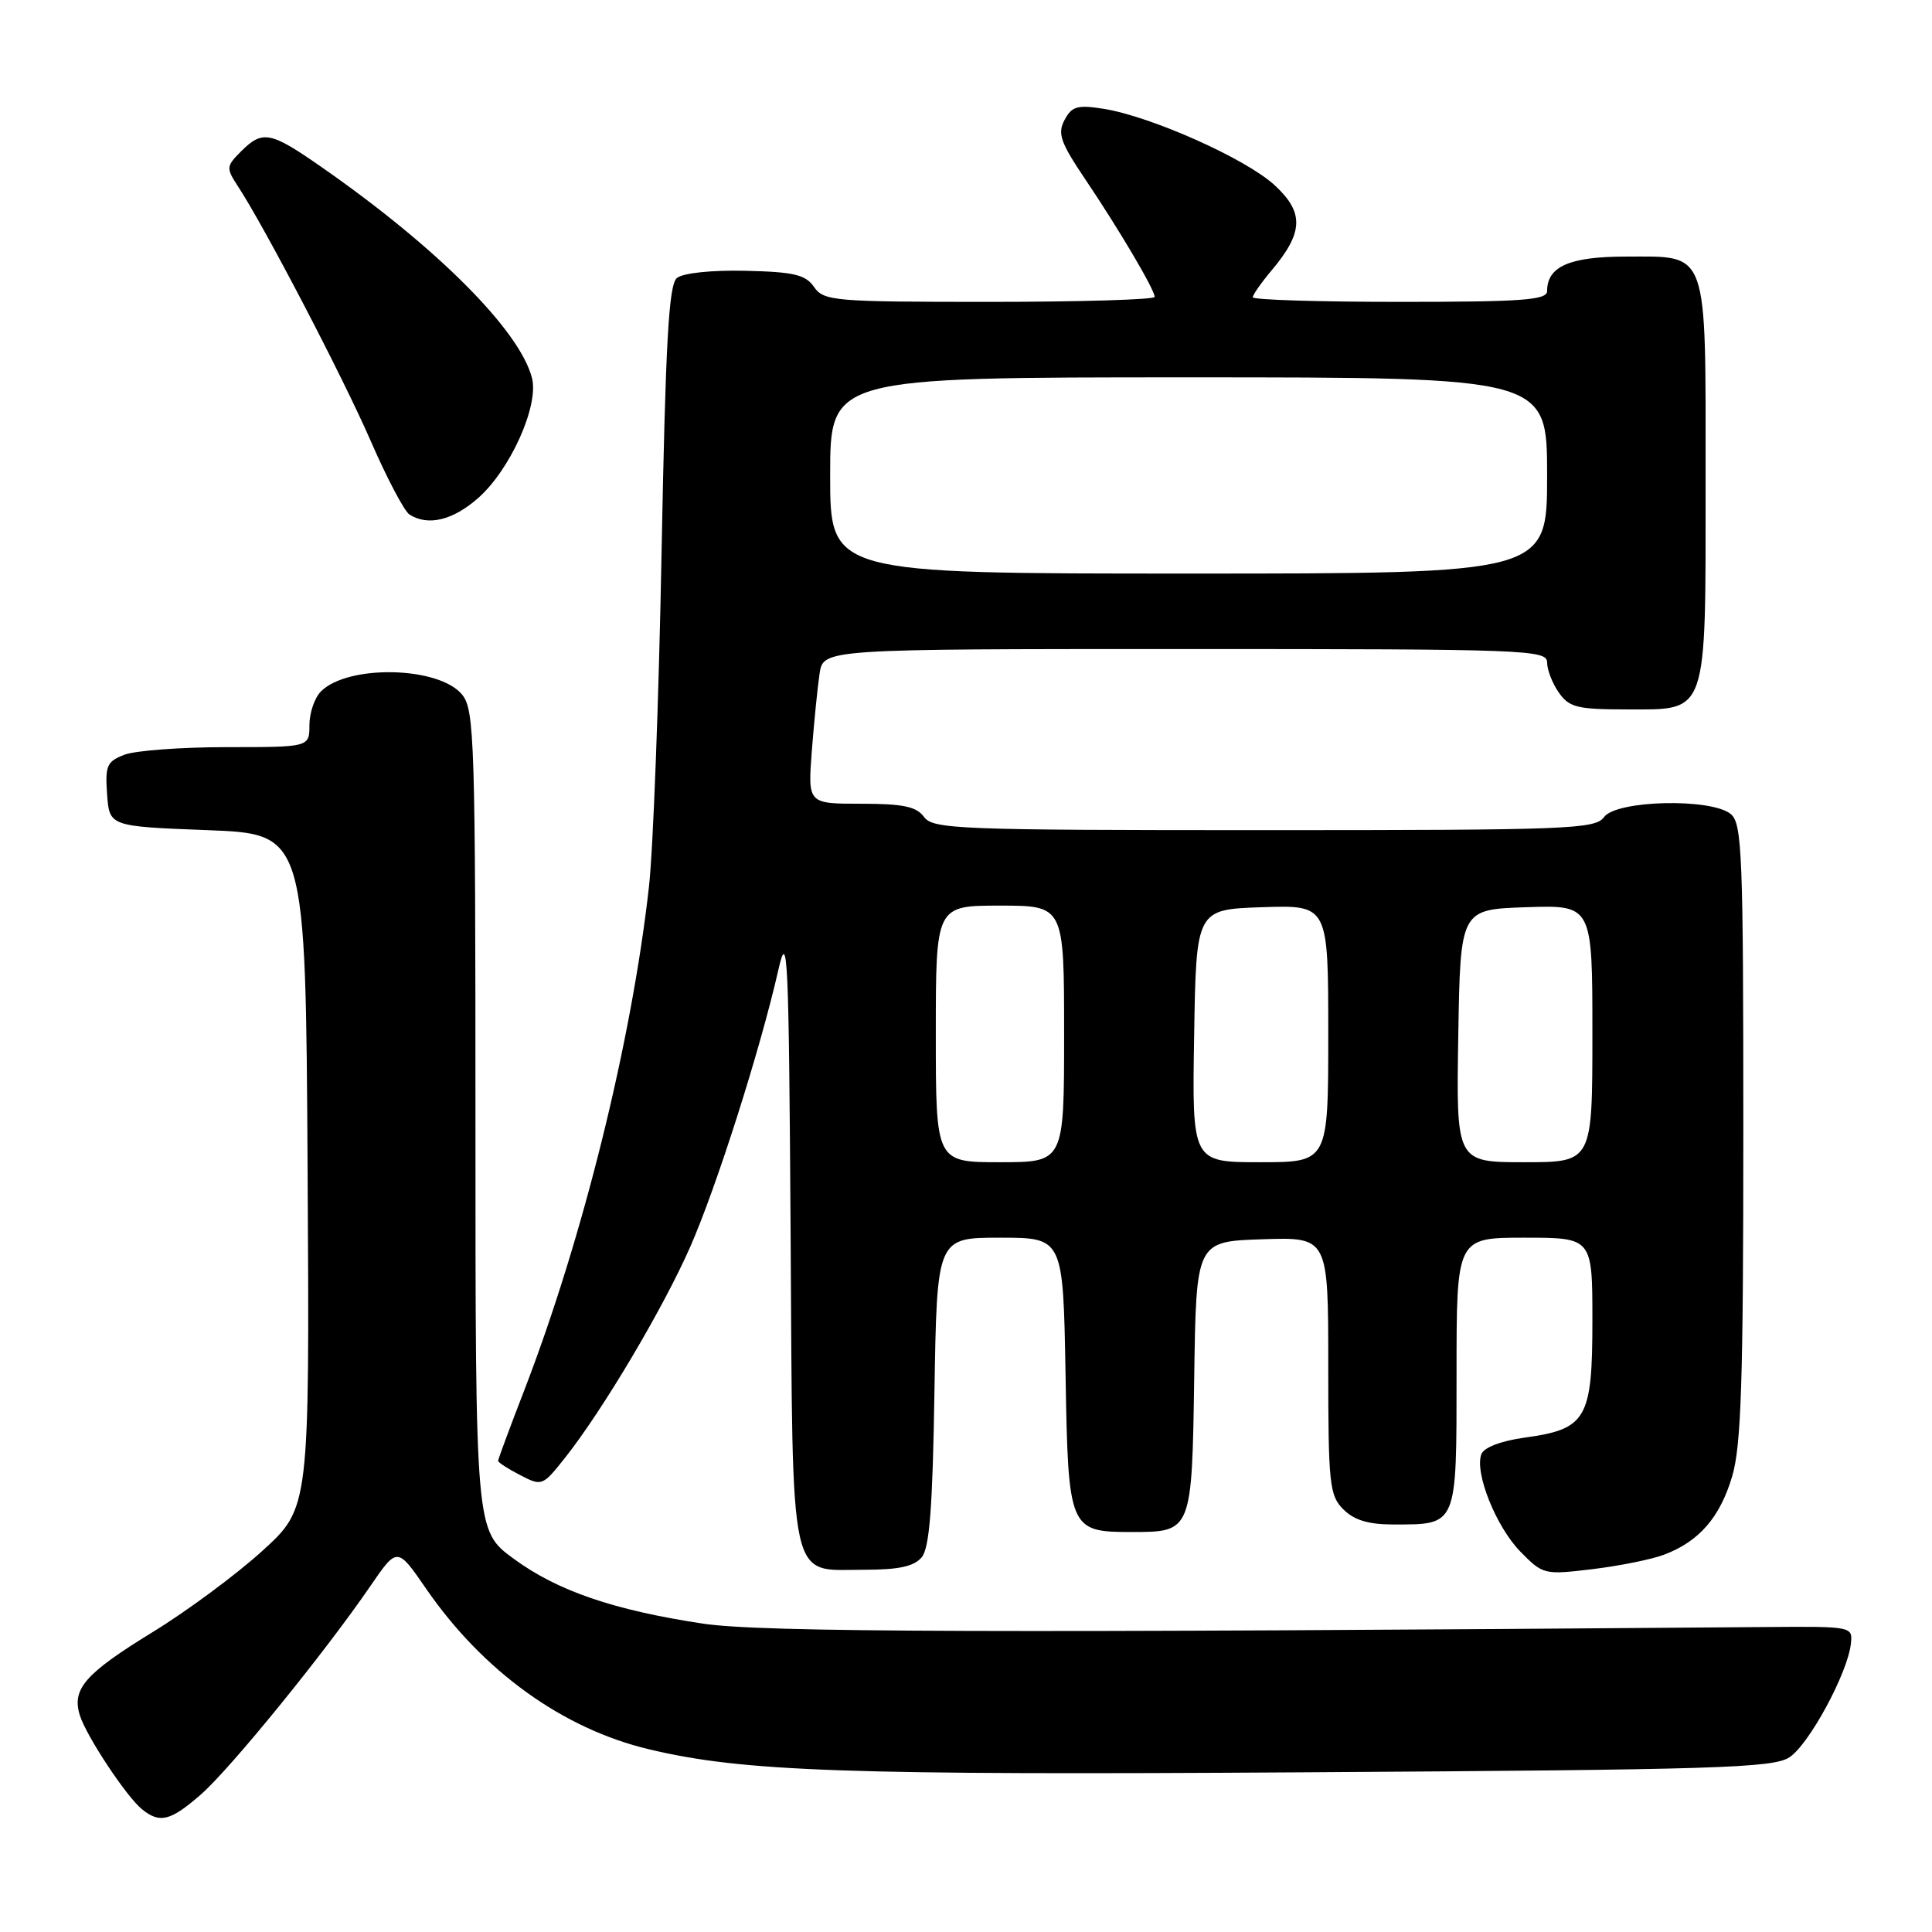 <?xml version="1.0" encoding="UTF-8" standalone="no"?>
<!DOCTYPE svg PUBLIC "-//W3C//DTD SVG 1.1//EN" "http://www.w3.org/Graphics/SVG/1.1/DTD/svg11.dtd" >
<svg xmlns="http://www.w3.org/2000/svg" xmlns:xlink="http://www.w3.org/1999/xlink" version="1.1" viewBox="0 0 256 256">
 <g >
 <path fill="currentColor"
d=" M 26.65 237.75 C 30.55 234.33 43.01 219.01 49.07 210.17 C 52.64 204.96 52.64 204.96 56.46 210.51 C 64.00 221.45 74.58 229.08 86.00 231.79 C 98.45 234.76 111.96 235.23 172.93 234.84 C 227.46 234.50 234.95 234.27 237.11 232.85 C 239.71 231.15 244.83 221.68 245.25 217.81 C 245.50 215.51 245.44 215.50 234.00 215.59 C 131.72 216.40 100.84 216.30 93.14 215.14 C 81.27 213.34 73.86 210.80 68.05 206.53 C 63.00 202.83 63.00 202.83 63.00 148.53 C 63.00 98.18 62.87 94.06 61.24 92.05 C 58.20 88.30 46.13 88.02 42.53 91.61 C 41.69 92.45 41.00 94.46 41.00 96.07 C 41.00 99.00 41.00 99.00 30.07 99.00 C 24.05 99.00 17.95 99.45 16.51 100.00 C 14.16 100.89 13.92 101.45 14.19 105.25 C 14.50 109.50 14.50 109.50 27.50 110.00 C 40.50 110.50 40.50 110.50 40.76 155.16 C 41.02 199.81 41.02 199.81 34.76 205.50 C 31.32 208.63 24.76 213.49 20.18 216.29 C 11.27 221.76 9.49 223.80 10.58 227.29 C 11.45 230.06 16.76 238.08 18.83 239.75 C 21.19 241.65 22.60 241.29 26.65 237.75 Z  M 220.51 206.00 C 225.15 204.24 227.90 201.07 229.52 195.63 C 230.72 191.58 231.00 182.98 231.00 149.94 C 231.00 113.27 230.84 109.11 229.34 107.87 C 226.76 105.73 214.19 106.02 212.55 108.26 C 211.38 109.87 207.98 110.00 167.50 110.00 C 126.96 110.00 123.63 109.87 122.44 108.25 C 121.43 106.87 119.67 106.50 114.10 106.50 C 107.04 106.50 107.04 106.50 107.57 99.50 C 107.87 95.65 108.33 91.04 108.60 89.25 C 109.09 86.00 109.09 86.00 157.05 86.00 C 202.33 86.00 205.00 86.10 205.00 87.78 C 205.00 88.76 205.70 90.56 206.56 91.78 C 207.93 93.73 209.00 94.00 215.50 94.00 C 226.39 94.00 226.00 95.14 226.00 63.61 C 226.00 32.64 226.48 34.00 215.42 34.00 C 207.99 34.00 205.00 35.31 205.00 38.57 C 205.00 39.76 201.73 40.00 185.50 40.00 C 174.78 40.00 166.00 39.73 166.00 39.39 C 166.00 39.06 167.13 37.45 168.50 35.82 C 172.74 30.78 172.82 28.14 168.86 24.51 C 165.04 21.01 152.53 15.43 146.25 14.42 C 142.77 13.87 142.03 14.08 141.06 15.89 C 140.10 17.69 140.50 18.85 143.80 23.75 C 148.31 30.45 153.00 38.39 153.00 39.34 C 153.00 39.70 143.15 40.00 131.12 40.00 C 110.48 40.00 109.17 39.89 107.87 38.03 C 106.73 36.39 105.21 36.03 98.78 35.88 C 94.23 35.78 90.49 36.18 89.69 36.84 C 88.61 37.74 88.19 45.28 87.66 73.24 C 87.30 92.63 86.55 112.55 85.99 117.50 C 83.70 137.99 77.21 164.17 69.43 184.32 C 67.54 189.20 66.00 193.37 66.00 193.57 C 66.00 193.78 67.32 194.63 68.93 195.46 C 71.80 196.95 71.90 196.91 74.85 193.19 C 79.87 186.86 87.90 173.32 91.47 165.19 C 94.96 157.24 100.76 139.00 103.14 128.50 C 104.37 123.06 104.52 126.30 104.76 163.43 C 105.06 210.92 104.43 208.00 114.53 208.00 C 119.10 208.00 121.12 207.56 122.13 206.35 C 123.17 205.10 123.58 199.75 123.82 184.35 C 124.15 164.00 124.15 164.00 132.51 164.00 C 140.87 164.00 140.87 164.00 141.19 182.08 C 141.54 202.74 141.65 203.00 150.00 203.00 C 157.92 203.00 157.94 202.96 158.24 182.50 C 158.50 164.50 158.50 164.50 167.25 164.21 C 176.00 163.92 176.00 163.92 176.00 180.96 C 176.00 196.67 176.16 198.16 178.00 200.00 C 179.42 201.42 181.33 202.00 184.57 202.00 C 193.16 202.00 193.00 202.38 193.00 181.96 C 193.00 164.00 193.00 164.00 202.00 164.00 C 211.00 164.00 211.00 164.00 211.00 175.00 C 211.00 188.01 210.22 189.37 202.04 190.49 C 198.92 190.92 196.63 191.79 196.29 192.68 C 195.36 195.12 198.23 202.30 201.46 205.60 C 204.45 208.65 204.62 208.69 211.01 207.92 C 214.58 207.49 218.86 206.63 220.51 206.00 Z  M 63.34 66.01 C 67.59 62.28 71.41 53.80 70.50 50.13 C 68.93 43.84 57.94 32.81 42.58 22.12 C 35.82 17.41 34.79 17.21 31.93 20.07 C 29.97 22.03 29.95 22.27 31.52 24.67 C 35.09 30.12 45.43 49.95 49.13 58.45 C 51.27 63.37 53.58 67.75 54.26 68.18 C 56.71 69.74 59.99 68.95 63.34 66.01 Z  M 124.00 137.00 C 124.00 120.00 124.00 120.00 132.50 120.00 C 141.00 120.00 141.00 120.00 141.00 137.00 C 141.00 154.00 141.00 154.00 132.50 154.00 C 124.00 154.00 124.00 154.00 124.00 137.00 Z  M 158.23 137.25 C 158.50 120.50 158.50 120.50 167.25 120.21 C 176.00 119.92 176.00 119.92 176.00 136.96 C 176.00 154.00 176.00 154.00 166.98 154.00 C 157.95 154.00 157.95 154.00 158.23 137.25 Z  M 193.23 137.25 C 193.50 120.50 193.50 120.50 202.25 120.21 C 211.00 119.92 211.00 119.92 211.00 136.96 C 211.00 154.00 211.00 154.00 201.98 154.00 C 192.95 154.00 192.95 154.00 193.23 137.25 Z  M 110.00 63.00 C 110.00 50.00 110.00 50.00 157.50 50.00 C 205.00 50.00 205.00 50.00 205.00 63.00 C 205.00 76.00 205.00 76.00 157.50 76.00 C 110.00 76.00 110.00 76.00 110.00 63.00 Z "/>
</g>
</svg>